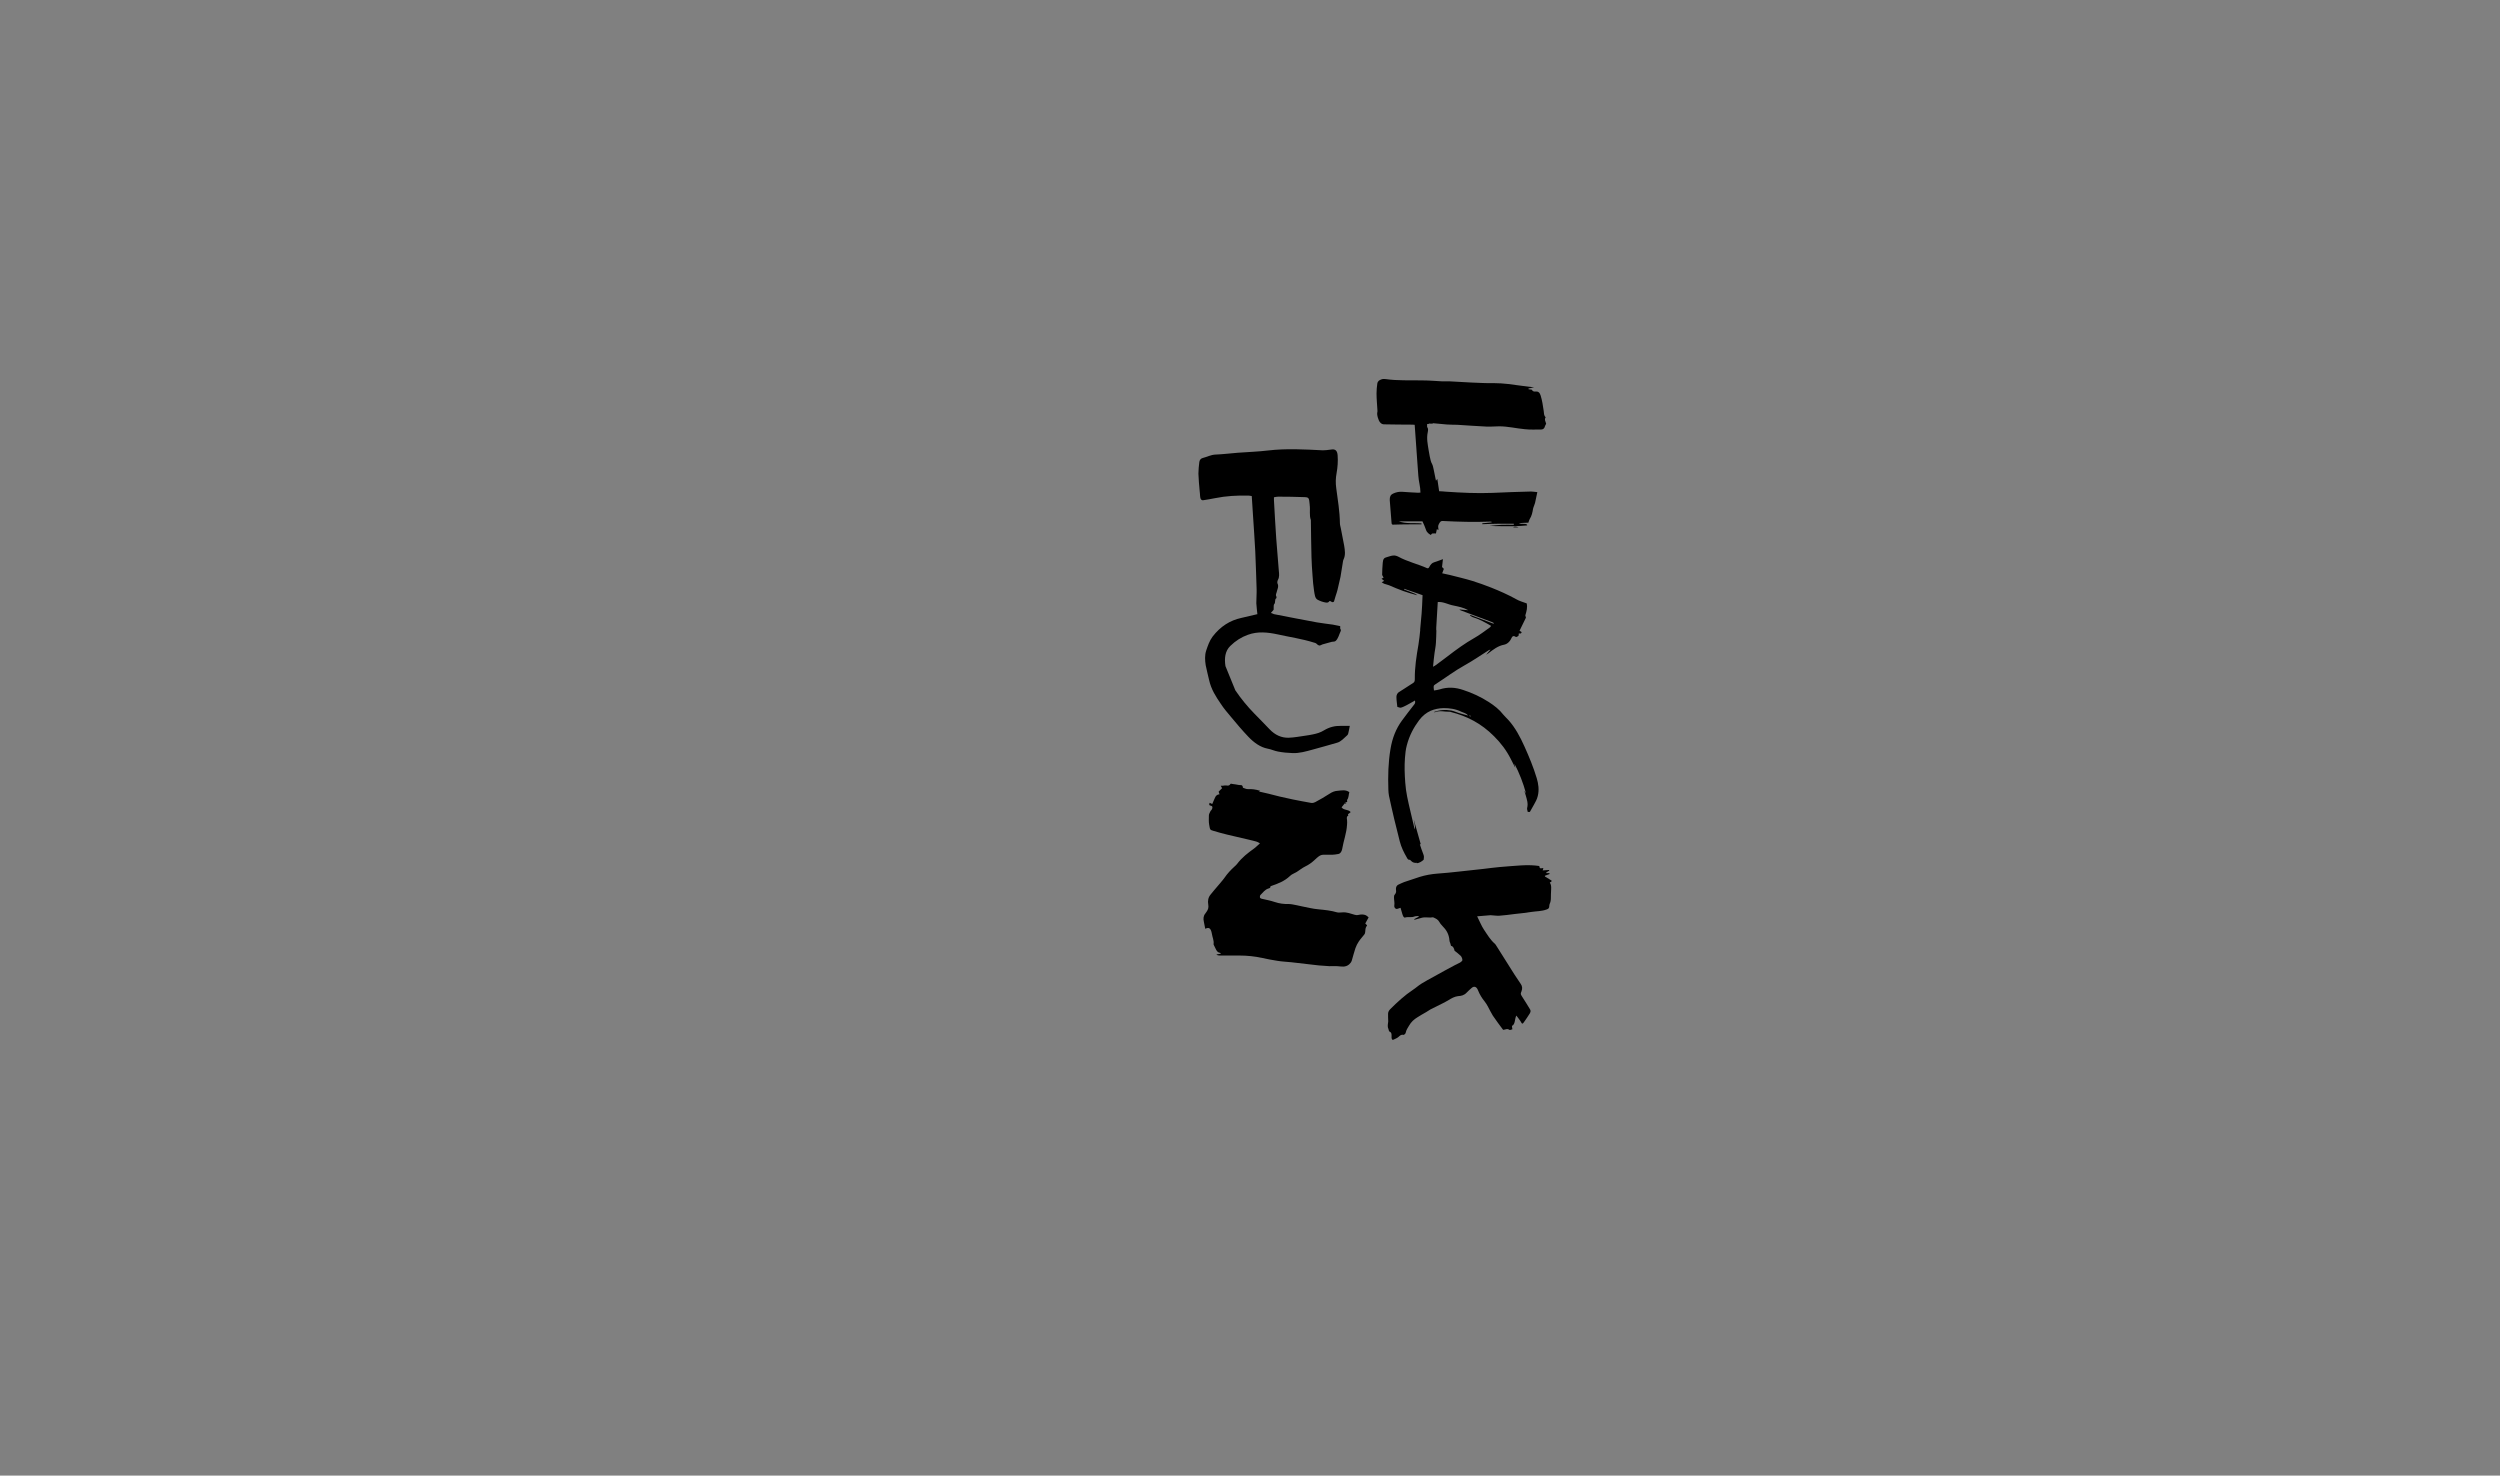 <?xml version="1.0" encoding="UTF-8"?>
<svg id="Layer_3" data-name="Layer 3" xmlns="http://www.w3.org/2000/svg" viewBox="0 0 164.49 97.09">
  <rect x="0" y="0" width="164.49" height="97.09" fill="#808080" stroke="none"/>
  <defs>
    <style>
      .cls-1 {
        fill: #fff;
      }
    </style>
  </defs>
  <path d="M94.1,27.84c.06,0,.12,0,.18,.01,0,0,0,.02,0,.02-.12,0-.25,.02-.38,.03,0,.08-.01,.18,0,.2,.09,.1,.06,.23,.04,.34-.09,.41,0,.8,.06,1.19,.02,.13,.05,.26,.07,.39,.04,.18,.07,.37,.16,.52,.05,.09,.07,.23,.1,.35,.05,.24,.1,.48,.15,.74,.03-.04,.05-.07,.09-.12,.04,.28,.08,.54,.12,.81,.15,0,.29,.02,.44,.03,1.02,.07,2.04,.12,3.06,.08,.85-.04,1.7-.07,2.55-.09,.13,0,.26,.03,.41,.04-.05,.26-.1,.48-.15,.71-.02,.07-.05,.13-.07,.2-.02,.06-.05,.12-.06,.18-.04,.25-.09,.48-.22,.68-.03,.05-.05,.13-.09,.24-.19,0-.4,.02-.62,.03,.18,.1,.37-.01,.54,.1,0,.02,0,.04,0,.05-.27,.02-.54,.05-.81,.05-.28,0-.56,0-.84,0-.27,0-.55,0-.82-.02,.26-.02,.52-.06,.79-.07,.27-.01,.53,0,.8,0,0-.02,0-.05,0-.07-.34,0-.69,0-1.03,0-.35,0-.69,.02-1.04,.03,0-.02,0-.04,0-.06,.2-.02,.41-.04,.61-.06,0-.01,0-.03,0-.04-.05,0-.09-.02-.14-.01-1.01,.04-2.03,.01-3.04-.04-.08,0-.15-.02-.23,.1-.09,.15-.13,.21-.09,.41,0,.02,0,.05,0,.09-.04-.03-.06-.04-.1-.07-.02,.09-.03,.17-.06,.29-.08,0-.15-.01-.23,0-.04,0-.07,.06-.11,.1-.12-.08-.25-.14-.32-.35-.06-.19-.14-.35-.23-.55h-1.56c.49,.18,1,.09,1.5,.14v.06c-.25,0-.5,0-.74,0-.38,0-.76,.01-1.13,.02-.05,0-.09-.01-.1-.1-.04-.5-.08-1.01-.12-1.51-.01-.23,.06-.36,.21-.43,.21-.1,.42-.14,.64-.12,.34,.03,.68,.04,1.01,.06,.05,0,.09,0,.16-.01,0-.39-.12-.74-.14-1.11-.02-.37-.06-.73-.08-1.1-.03-.38-.05-.75-.08-1.13-.03-.37-.05-.73-.08-1.12-.05,0-.1-.01-.15-.01-.62,0-1.25-.01-1.87-.02-.19,0-.33-.17-.4-.43-.04-.14-.07-.27-.03-.41,0-.02,0-.05,0-.07-.02-.38-.06-.75-.06-1.13,0-.21,.02-.43,.05-.64,.03-.18,.15-.23,.25-.27,.09-.04,.19-.04,.28-.03,.82,.12,1.64,.07,2.46,.09,.42,0,.84,.04,1.26,.06,.16,0,.33,0,.49,0,.48,.03,.97,.06,1.45,.08,.51,.02,1.01,.05,1.52,.04,.59,0,1.17,.09,1.76,.17,.28,.04,.55,.07,.85,.11-.13,.03-.25,.05-.37,.07,0,.02,0,.03,0,.05,.04,0,.09,.01,.13,.02,.03,0,.08,0,.1,.03,.08,.14,.19,.1,.29,.1,.14,0,.22,.08,.28,.27,.1,.32,.15,.67,.2,1.01,.02,.13,0,.31,.13,.41-.11,.16,0,.29,.03,.43-.02,.05-.05,.09-.07,.14-.04,.19-.15,.24-.26,.24-.36,0-.71,.02-1.07-.02-.56-.05-1.12-.19-1.69-.19-.27,0-.54,.03-.8,.02-.65-.03-1.3-.08-1.96-.12-.23-.01-.45,0-.68-.02-.29-.02-.58-.05-.87-.08-.09,0-.18-.01-.28-.02v.04Z"/>
  <path class="cls-1" d="M100.42,52.22c-.04-.07-.08-.13-.12-.2,0,0,0,0,0,0"/>
  <path d="M99.91,34.7h-.35c.12-.09,.24-.04,.35,0Z"/>
  <path d="M93.22,56.8c.17-.02,.31-.11,.45-.23,.03-.23,.03-.23-.04-.42-.08-.19-.14-.39-.21-.6,.04,0,.06,0,.06,0-.15-.54-.31-1.09-.46-1.63,.01,.11,.04,.22,.06,.33q.04,.19,0,.32c-.1-.42-.19-.82-.29-1.23-.14-.61-.29-1.21-.33-1.85-.04-.54-.06-1.07-.02-1.61,.02-.28,.05-.57,.12-.83,.17-.66,.46-1.19,.81-1.66,.46-.61,1.03-.78,1.61-.8,.39,0,.79,.05,1.17,.24,.15,.07,.33,.09,.45,.26,0,0,0,0,.01,0,0,0,0,0,.01,0,.05,0,.09,0,.14,0,0,.02,0,.04,0,.06-.05-.02-.09-.05-.14-.07,0,0-.01,0-.02,0,0,0,0,0,0,0-.21-.05-.41-.11-.62-.17-.16-.05-.33-.13-.49-.16-.39-.07-.77-.04-1.15,.1,.03,.01,.06,.02,.08,.01,.32-.13,.63-.02,.95-.03,.03,0,.07,0,.1,.02,1.02,.26,1.98,.73,2.84,1.6,.42,.42,.79,.89,1.09,1.48,.1,.2,.2,.39,.3,.59-.02-.09-.04-.19-.06-.28,.32,.61,.58,1.27,.77,1.98-.04-.07-.08-.13-.12-.2,.04,.11,.07,.21,.1,.32,.07,.26,.17,.52,.09,.82-.02,.07,.02,.17,.04,.26h.14c.1-.18,.19-.33,.27-.48,.1-.18,.2-.35,.25-.57,.1-.41,.04-.8-.07-1.17-.22-.73-.5-1.4-.8-2.07-.29-.65-.62-1.26-1.05-1.74-.11-.12-.23-.23-.34-.36-.28-.36-.61-.61-.95-.83-.54-.35-1.11-.61-1.69-.8-.52-.18-1.03-.21-1.56-.04-.12,.04-.25,.05-.37,.07-.04-.3-.04-.32,.1-.41,.65-.42,1.27-.89,1.94-1.26,.54-.3,1.06-.66,1.58-.99,.02-.01,.05-.01,.1-.03-.11,.13-.2,.24-.29,.34,.04-.02,.09-.05,.13-.08,.33-.26,.66-.51,1.05-.58,.2-.04,.38-.19,.49-.44,.06-.13,.13-.15,.22-.11,.03,.02,.07,.05,.1,.04,.05-.01,.1-.04,.14-.08,.02-.02,.01-.09,.02-.15,.06-.02,.14,.06,.19-.09-.05-.03-.09-.06-.14-.09,.14-.28,.28-.56,.42-.86-.01-.05-.03-.12-.04-.15,.09-.29,.15-.54,.09-.79-.24-.09-.48-.15-.7-.28-.54-.3-1.09-.54-1.64-.76-.41-.16-.82-.31-1.24-.44-.49-.15-.98-.26-1.48-.39-.16-.04-.32-.07-.5-.11,.04-.12,.08-.2,.11-.29-.04-.04-.08-.09-.12-.12,.02-.17,.04-.32,.06-.52-.22,.08-.4,.15-.59,.21-.13,.04-.22,.14-.3,.29-.04,.09-.09,.12-.16,.09-.63-.28-1.28-.42-1.9-.76-.1-.05-.22-.08-.32-.07-.14,.01-.28,.07-.43,.11-.17,.04-.24,.12-.26,.36-.03,.26-.03,.53-.04,.8,0,.03,.03,.06,.05,.1,0,.02,.02,.04,.05,.08-.04,.02-.08,.04-.14,.08,.08,.06,.12,.09,.17,.14-.05,.03-.08,.05-.16,.09,.08,.05,.12,.08,.17,.1,.11,.04,.22,.06,.32,.1,.31,.13,.62,.27,.94,.38,.3,.11,.61,.19,.92,.28h0c-.06-.04-.11-.09-.17-.11-.23-.1-.47-.18-.7-.27,0-.02,0-.03,0-.05,.4,.14,.8,.28,1.21,.42-.01,.24-.02,.46-.03,.68-.02,.35-.04,.7-.08,1.05-.02,.18-.04,.37-.05,.55l1.06,.05c0-.06,0-.13,0-.19,.03-.56,.07-1.12,.1-1.69,.37-.03,.69,.17,1.03,.23,.33,.07,.66,.13,.98,.31-.2-.02-.39-.03-.59-.05,.03,.02,.06,.05,.09,.06,.69,.26,1.37,.51,2.06,.77,.04,.01,.07,.04,.11,.06,0,.03,0,.03,0,.04,0,0,0,.02-.01,.01-.51-.19-1.02-.39-1.53-.58,0,.02,0,.03-.01,.05,.08,.04,.15,.1,.24,.12,.39,.12,.76,.33,1.14,.55-.03,.04-.05,.08-.08,.1-.34,.24-.67,.5-1.03,.7-.6,.34-1.18,.76-1.75,1.2-.27,.21-.55,.41-.82,.61-.04,.03-.07,.04-.14,.08,.03-.33,.06-.63,.1-.92,.03-.22,.08-.44,.09-.67,.02-.27,.02-.54,.03-.81l-1.06-.05c-.03,.33-.07,.66-.12,.99-.13,.75-.25,1.5-.24,2.28,0,.11-.02,.19-.1,.24-.22,.14-.44,.28-.65,.42-.1,.06-.2,.13-.3,.19-.09,.06-.16,.18-.16,.31,0,.23,.04,.45,.06,.66,.09,.02,.17,.07,.24,.05,.12-.03,.25-.1,.37-.16,.18-.1,.37-.2,.55-.31,.04,.15-.01,.22-.07,.29-.27,.35-.54,.69-.8,1.05-.37,.51-.62,1.12-.74,1.85-.15,.88-.17,1.78-.14,2.68,0,.13,.02,.27,.04,.4,.11,.5,.22,1.01,.34,1.51,.12,.5,.25,.99,.37,1.49,.1,.39,.27,.73,.45,1.04,.05,.09,.09,.19,.2,.17,.03,0,.07,.05,.1,.08,.11,.11,.24,.14,.37,.12Z"/>
  <path d="M95.47,62.23c-.02-.06-.03-.12-.05-.18-.02-.05-.05-.1-.05-.16-.03-.44-.22-.72-.46-.96-.07-.08-.15-.16-.2-.26-.1-.18-.24-.23-.38-.3-.06-.03-.14,0-.21,0-.1,0-.21-.01-.31-.01-.08,0-.16,0-.24,.02-.17,.04-.34,.09-.51,.14,0-.02,0-.03,0-.05l.28-.15s0-.04,0-.05c-.1,.01-.2,0-.3,.04-.19,.07-.39,0-.59,.06-.1,.03-.15-.13-.19-.26-.04-.12-.07-.24-.11-.38-.08,.02-.14,.05-.21,.07-.11,.03-.22-.08-.2-.22,.03-.18-.02-.35-.02-.52,0-.09,0-.14,.05-.2,.07-.08,.11-.17,.08-.32-.02-.15,.04-.28,.15-.33,.13-.06,.25-.12,.38-.17,.34-.12,.68-.23,1.02-.34,.39-.12,.78-.19,1.18-.22,.46-.03,.92-.08,1.38-.13,.55-.06,1.1-.12,1.65-.18,.35-.04,.7-.09,1.04-.12,.48-.04,.95-.08,1.43-.11,.22-.01,.44-.02,.66-.01,.18,0,.36,.03,.54,.05,.02,.26,.18,.1,.27,.15-.01,.04-.03,.07-.05,.14,.15-.01,.29-.02,.43-.03,0,.02,0,.03,0,.05-.06,.04-.12,.07-.19,.11,0,.02,0,.03,0,.05h.21s0,.04,0,.06c-.1,.04-.2,.08-.3,.11,0,.02,0,.03,0,.05,.15,.09,.29,.18,.44,.27,0,.12-.08,.08-.12,.13,.08,.11,.1,.25,.09,.41-.02,.22-.01,.45-.02,.68,0,.06-.02,.13-.03,.19-.02,.08-.07,.15-.07,.23,0,.19-.07,.22-.18,.26-.32,.12-.66,.11-.99,.16-.38,.06-.75,.1-1.13,.14-.33,.04-.66,.09-.99,.11-.18,.01-.36-.02-.53-.03-.03,0-.06-.01-.09,0-.27,.02-.54,.05-.84,.07,.16,.31,.28,.63,.45,.88,.22,.33,.43,.68,.71,.92,.03,.02,.05,.06,.08,.1,.14,.22,.27,.44,.41,.65,.27,.42,.53,.85,.8,1.27,.14,.22,.28,.43,.42,.63,.1,.14,.12,.3,.05,.48-.07,.17-.07,.18,.03,.34,.17,.27,.34,.53,.5,.8,.08,.12,.09,.18,.02,.31-.11,.19-.24,.36-.36,.54-.04,.06-.1,.15-.14,.14-.05-.01-.08-.12-.13-.18-.08-.12-.17-.23-.26-.35-.12,.22-.06,.58-.29,.68,0,.07,.02,.14,.03,.22-.07,.02-.15,.07-.2,.04-.14-.11-.26-.01-.41,0-.22-.3-.46-.61-.68-.94-.12-.19-.22-.41-.33-.61-.06-.11-.13-.22-.2-.31-.18-.22-.33-.46-.45-.76-.09-.23-.26-.28-.42-.13-.11,.1-.22,.19-.32,.3-.17,.18-.36,.22-.56,.23-.11,.01-.23,.05-.34,.1-.19,.09-.37,.22-.55,.31-.31,.16-.63,.31-.94,.47-.09,.05-.18,.12-.27,.17-.2,.12-.4,.22-.59,.35-.21,.13-.4,.29-.55,.56-.08,.14-.17,.25-.21,.45-.01,.07-.12,.16-.17,.14-.12-.04-.22,.06-.3,.13-.1,.09-.21,.12-.32,.18-.09,.05-.12-.01-.14-.11,0-.05,0-.1,0-.15,0-.13-.02-.22-.11-.25-.08-.03-.07-.13-.1-.2-.08-.17-.02-.33-.01-.49,0-.17-.02-.33-.01-.5,0-.12,.06-.21,.13-.29,.48-.48,.97-.93,1.5-1.28,.2-.13,.38-.3,.58-.42,.26-.16,.52-.3,.78-.44,.46-.26,.92-.51,1.39-.76,.12-.07,.24-.11,.36-.18,.06-.04,.15-.11,.15-.16,0-.09-.05-.21-.1-.27-.13-.13-.27-.23-.41-.34,0,0,0,.01,0,.01-.04-.19-.11-.33-.26-.34Z"/>
  <path d="M88.51,52.82c-.08,.1-.15,.19-.24,.3,.16,.21,.41,.11,.6,.31-.06,.05-.1,.1-.15,.12-.08,.02,.04,.1-.03,.13-.09,.04-.08,.16-.06,.27,.01,.1,.01,.21,0,.31-.03,.56-.23,1.06-.32,1.6-.03,.17-.12,.31-.26,.33-.13,.02-.27,.05-.4,.05-.2,0-.39,0-.59,0-.21,0-.38,.17-.54,.32-.2,.19-.41,.34-.64,.45-.19,.09-.37,.24-.56,.36-.07,.04-.14,.07-.21,.11-.08,.04-.16,.08-.23,.15-.36,.35-.78,.5-1.2,.65-.05,.02-.09,0-.1,.1,0,.04-.07,.07-.12,.08-.22,.06-.37,.27-.54,.44-.02,.02-.03,.11-.02,.15,.01,.04,.06,.07,.1,.08,.29,.07,.59,.12,.88,.22,.3,.1,.6,.14,.91,.13,.18,0,.35,.05,.53,.08,.11,.02,.21,.05,.32,.07,.37,.07,.74,.17,1.12,.2,.41,.04,.82,.08,1.22,.2,.11,.03,.24,0,.36,0,.27-.02,.53,.08,.8,.16,.07,.02,.15,.03,.23,.01,.17-.04,.34-.05,.5,.02,.06,.03,.12,.09,.18,.14-.08,.15-.15,.27-.22,.4,.04,.04,.07,.08,.11,.11,0,.01,0,.04,0,.04-.09,.09-.1,.22-.11,.36,0,.07-.02,.16-.06,.21-.12,.16-.26,.3-.37,.47-.09,.13-.16,.28-.22,.44-.09,.27-.16,.55-.24,.82-.04,.11-.1,.18-.18,.25-.25,.2-.5,.13-.76,.11-.18-.01-.35,0-.53,0-.23-.01-.47-.03-.7-.05-.61-.07-1.22-.14-1.82-.21-.3-.03-.59-.04-.89-.09-.34-.05-.68-.12-1.01-.19-.5-.11-1-.16-1.5-.16-.43,0-.86,0-1.3,0-.07,0-.15-.01-.22-.07,.1-.01,.19-.03,.31-.05-.04-.03-.06-.06-.07-.06-.23-.02-.29-.31-.4-.5-.01-.02-.03-.05-.02-.08,.03-.24-.08-.44-.11-.66-.07-.39-.19-.46-.44-.34-.03-.15-.06-.31-.09-.46-.05-.21-.03-.4,.1-.55,.03-.04,.06-.08,.09-.13,.09-.13,.13-.26,.1-.44-.05-.26,0-.49,.15-.67,.15-.18,.3-.37,.46-.55,.15-.19,.32-.36,.46-.56,.19-.28,.42-.52,.65-.73,.06-.05,.12-.11,.17-.17,.33-.44,.72-.73,1.12-1.02,.13-.09,.24-.22,.39-.34-.17-.12-.32-.14-.47-.18-.57-.13-1.13-.26-1.7-.4-.29-.07-.58-.15-.88-.24-.25-.07-.23-.08-.29-.4-.04-.21-.02-.41-.02-.62,0-.09,.06-.18,.1-.27,.02-.05,.07-.07,.09-.12,.08-.13,.05-.23-.07-.25-.11-.02-.12-.06-.07-.19,.06,.03,.12,.06,.17,.08,.06-.14,.12-.26,.17-.39,.06-.16,.16-.24,.31-.25-.02-.07-.04-.11-.06-.17,.07-.08,.15-.15,.23-.23-.02-.03-.05-.08-.09-.16,.1,0,.18,0,.26-.02,.13-.02,.27,.08,.38-.1,.02-.03,.08-.01,.12,0,.15,.02,.3,.04,.44,.07,.1,.02,.24-.05,.26,.18,.11,.03,.22,.1,.33,.09,.26-.01,.51,.02,.76,.1,.01,0,.03,0,.04,0-.02,.02-.04,.03-.07,.06,.21,.05,.41,.09,.61,.14,.25,.06,.5,.13,.75,.19,.29,.07,.57,.13,.86,.19,.41,.08,.81,.16,1.22,.23,.08,.01,.17-.01,.25-.05,.32-.17,.63-.35,.94-.55,.18-.12,.35-.19,.55-.2,.25-.02,.51-.09,.76,.09-.05,.16-.03,.36-.14,.5-.02,.02,0,.09,0,.14h0c-.05,.02-.11,.04-.16,.07,0,.01,0,.03,0,.04h.11Z"/>
  <path d="M81.28,45.42c.38,.56,.8,1.07,1.24,1.52,.34,.35,.68,.69,1.01,1.04,.37,.39,.79,.57,1.25,.56,.38-.01,.76-.09,1.14-.14,.16-.02,.31-.05,.46-.08,.25-.05,.5-.12,.74-.27,.35-.21,.71-.3,1.1-.29,.2,0,.39,0,.59,0-.03,.17-.06,.33-.1,.49,0,.04-.03,.09-.06,.12-.22,.19-.41,.43-.68,.5-.53,.15-1.07,.31-1.6,.45-.44,.12-.88,.25-1.33,.23-.32-.01-.63-.04-.95-.1-.23-.04-.45-.15-.68-.19-.48-.09-.91-.4-1.28-.79-.4-.42-.79-.88-1.17-1.34-.22-.26-.44-.52-.63-.81-.32-.47-.64-.95-.78-1.59-.07-.32-.16-.64-.22-.96-.05-.32-.07-.65,.03-.96,.11-.33,.22-.65,.42-.92,.53-.69,1.16-1.07,1.88-1.23,.36-.08,.73-.17,1.07-.25-.02-.24-.06-.48-.07-.72,0-.24,.02-.48,.02-.72,0-.07,0-.13,0-.2-.03-.83-.05-1.67-.09-2.5-.04-.79-.1-1.59-.15-2.38-.03-.41-.05-.82-.08-1.25-.08-.01-.14-.03-.2-.03-.75-.02-1.49,.02-2.23,.17-.24,.05-.49,.09-.74,.13-.14,.03-.22-.07-.23-.27,0-.12-.02-.24-.03-.36-.03-.37-.07-.74-.08-1.11,0-.26,.03-.52,.06-.77,.02-.14,.1-.23,.21-.26,.28-.07,.56-.22,.85-.23,.49-.02,.98-.08,1.47-.12,.67-.05,1.33-.07,2-.15,1.2-.14,2.4-.07,3.6-.01,.15,0,.31-.02,.46-.04,.06,0,.11-.02,.17-.02,.21-.01,.32,.11,.34,.39,.03,.4,0,.79-.07,1.18-.06,.32-.07,.65-.02,.99,.1,.76,.23,1.52,.24,2.3,0,.11,.04,.22,.06,.33,.07,.38,.15,.76,.22,1.14,.05,.31,.1,.62-.04,.91-.04,.08-.04,.18-.06,.27-.05,.29-.09,.58-.14,.87-.06,.29-.13,.58-.2,.87-.03,.13-.08,.26-.12,.39-.03,.11-.06,.22-.11,.37-.04,.04-.11,.07-.19,0-.03-.03-.1-.04-.12-.02-.07,.12-.18,.09-.26,.08-.17-.03-.34-.09-.51-.18-.18-.1-.19-.36-.23-.58-.05-.33-.08-.66-.1-.99-.03-.41-.06-.82-.07-1.23-.02-.8-.03-1.61-.04-2.41,0,0,0-.02,0-.03-.12-.32-.03-.67-.08-1,0,0,0-.02,0-.03-.04-.44-.05-.47-.37-.48-.57-.02-1.14-.03-1.7-.03-.09,0-.18,.02-.28,.04,0,.08,0,.14,0,.19,.05,.84,.09,1.68,.15,2.52,.05,.71,.12,1.41,.17,2.12,.02,.21,.05,.42-.06,.61-.03,.05-.05,.17-.03,.22,.11,.22-.01,.39-.05,.58-.02,.09-.09,.18-.02,.29,.01,.02,.01,.1,0,.11-.14,.07-.03,.29-.15,.4-.04,.04-.02,.21-.03,.36-.05,.06-.1,.12-.18,.21,.09,.03,.15,.06,.2,.08,.94,.18,1.88,.37,2.82,.54,.35,.06,.7,.1,1.06,.15,.16,.03,.32,.07,.48,.1,0,.05,0,.08,0,.1-.03,.08,.08,.11,.03,.23-.11,.23-.16,.5-.34,.65-.06,.05-.16,.03-.24,.05-.19,.05-.39,.11-.58,.16-.03,0-.05,.02-.08,.03-.17,.09-.21,.07-.38-.09-.04-.03-.09-.03-.14-.05-.79-.25-1.59-.36-2.39-.54-.66-.14-1.31-.21-1.96,.03-.42,.15-.8,.39-1.15,.73-.35,.34-.4,.82-.32,1.33"/>
</svg>